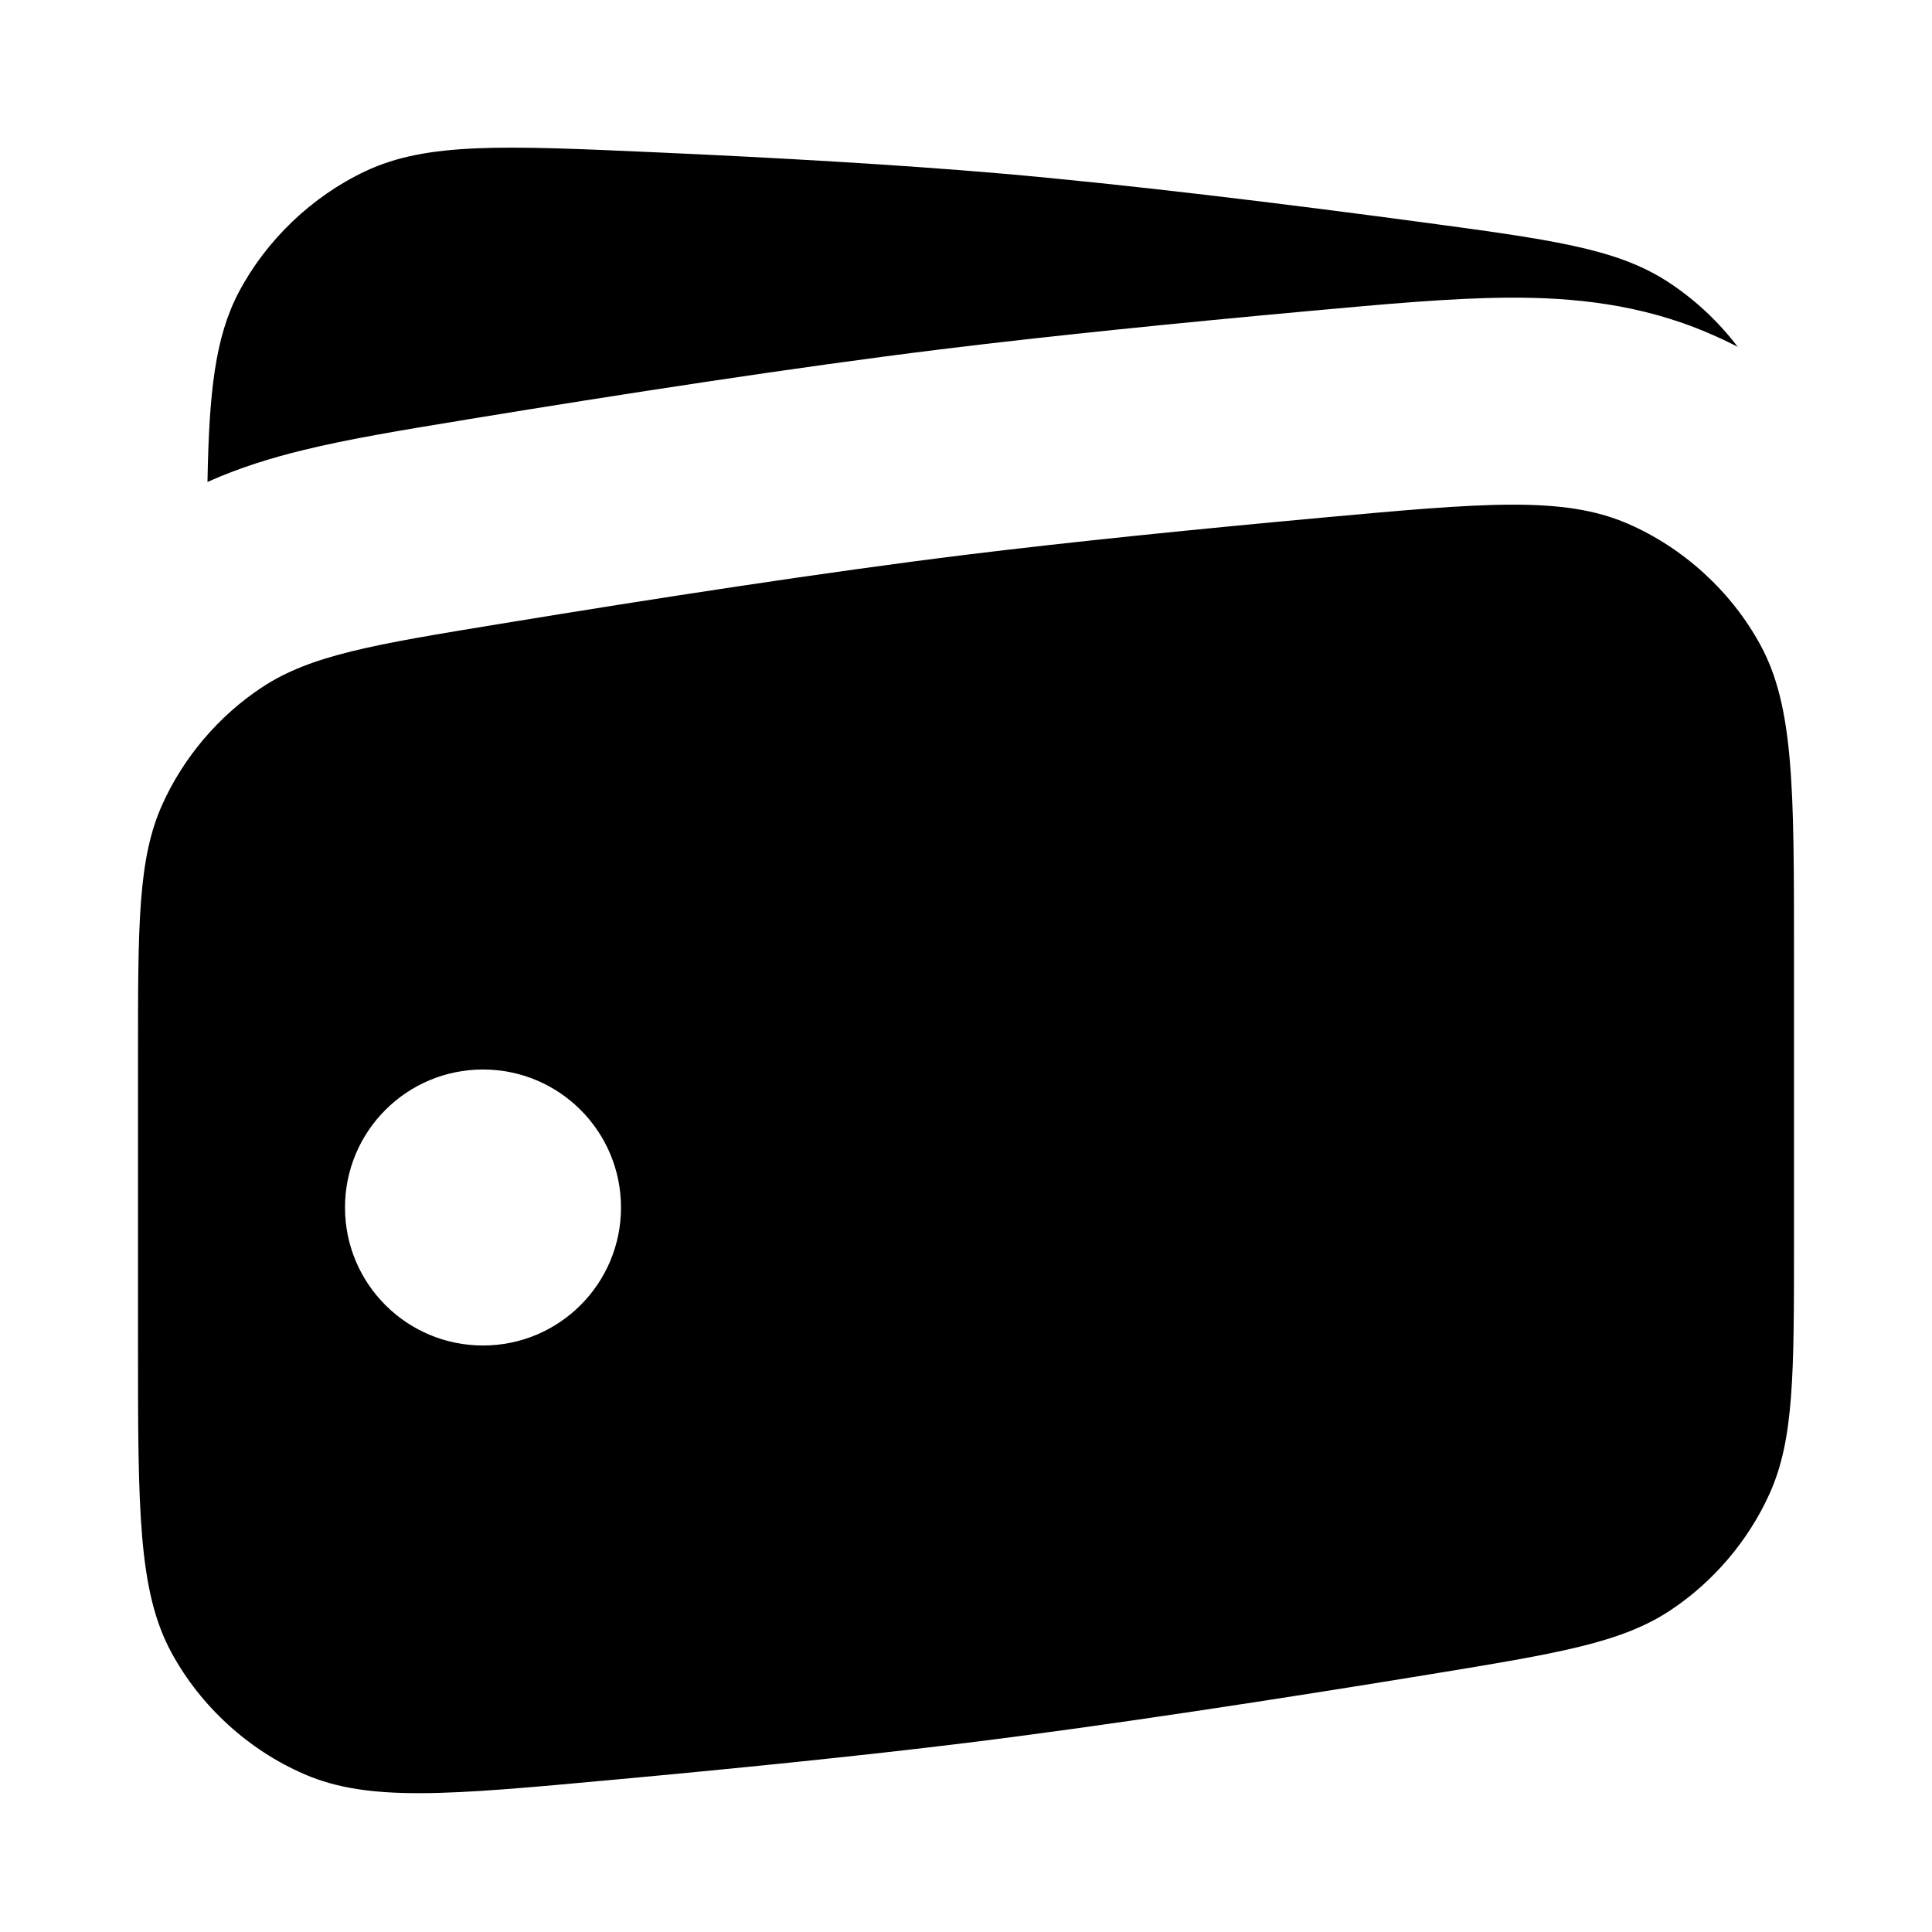 <svg width="28" height="28" viewBox="0 0 28 28" fill="none" xmlns="http://www.w3.org/2000/svg"><path fill-rule="evenodd" clip-rule="evenodd" d="M2.352 11.66C2 12.442 2 13.39 2 15.285V19.485C2 21.869 2 23.061 2.487 23.955C2.91 24.732 3.604 25.365 4.416 25.715C5.351 26.119 6.518 26.012 8.851 25.797C10.619 25.635 12.457 25.45 14 25.26C16.041 25.008 18.544 24.622 20.734 24.264C22.573 23.962 23.493 23.812 24.208 23.338C24.831 22.926 25.342 22.325 25.648 21.643C26 20.861 26 19.913 26 18.016V13.815C26 11.433 26 10.241 25.513 9.347C25.091 8.571 24.396 7.937 23.585 7.587C22.65 7.184 21.484 7.29 19.153 7.503C17.383 7.665 15.544 7.85 14 8.04C11.958 8.292 9.454 8.679 7.263 9.039C5.425 9.34 4.506 9.491 3.791 9.965C3.168 10.377 2.658 10.979 2.352 11.66ZM7 19.5C8.105 19.5 9 18.605 9 17.5C9 16.395 8.105 15.5 7 15.5C5.895 15.5 5 16.395 5 17.5C5 18.605 5.895 19.5 7 19.5Z" fill="currentColor"></path><path d="M3.007 6.985C3.474 6.776 3.94 6.634 4.391 6.524C5.055 6.361 5.844 6.231 6.683 6.094L6.776 6.078C8.979 5.717 11.53 5.322 13.633 5.063C15.222 4.867 17.097 4.679 18.88 4.516L18.99 4.506C20.061 4.408 21.048 4.317 21.88 4.314C22.783 4.31 23.773 4.401 24.774 4.833C24.913 4.893 25.049 4.957 25.184 5.026C24.895 4.647 24.538 4.317 24.14 4.064C23.4 3.596 22.46 3.47 20.581 3.217C18.567 2.947 16.33 2.673 14.5 2.514C13.002 2.385 11.22 2.284 9.512 2.208C7.298 2.109 6.19 2.06 5.296 2.481C4.523 2.845 3.858 3.48 3.46 4.236C3.117 4.888 3.03 5.684 3.007 6.985Z" fill="currentColor"></path></svg>